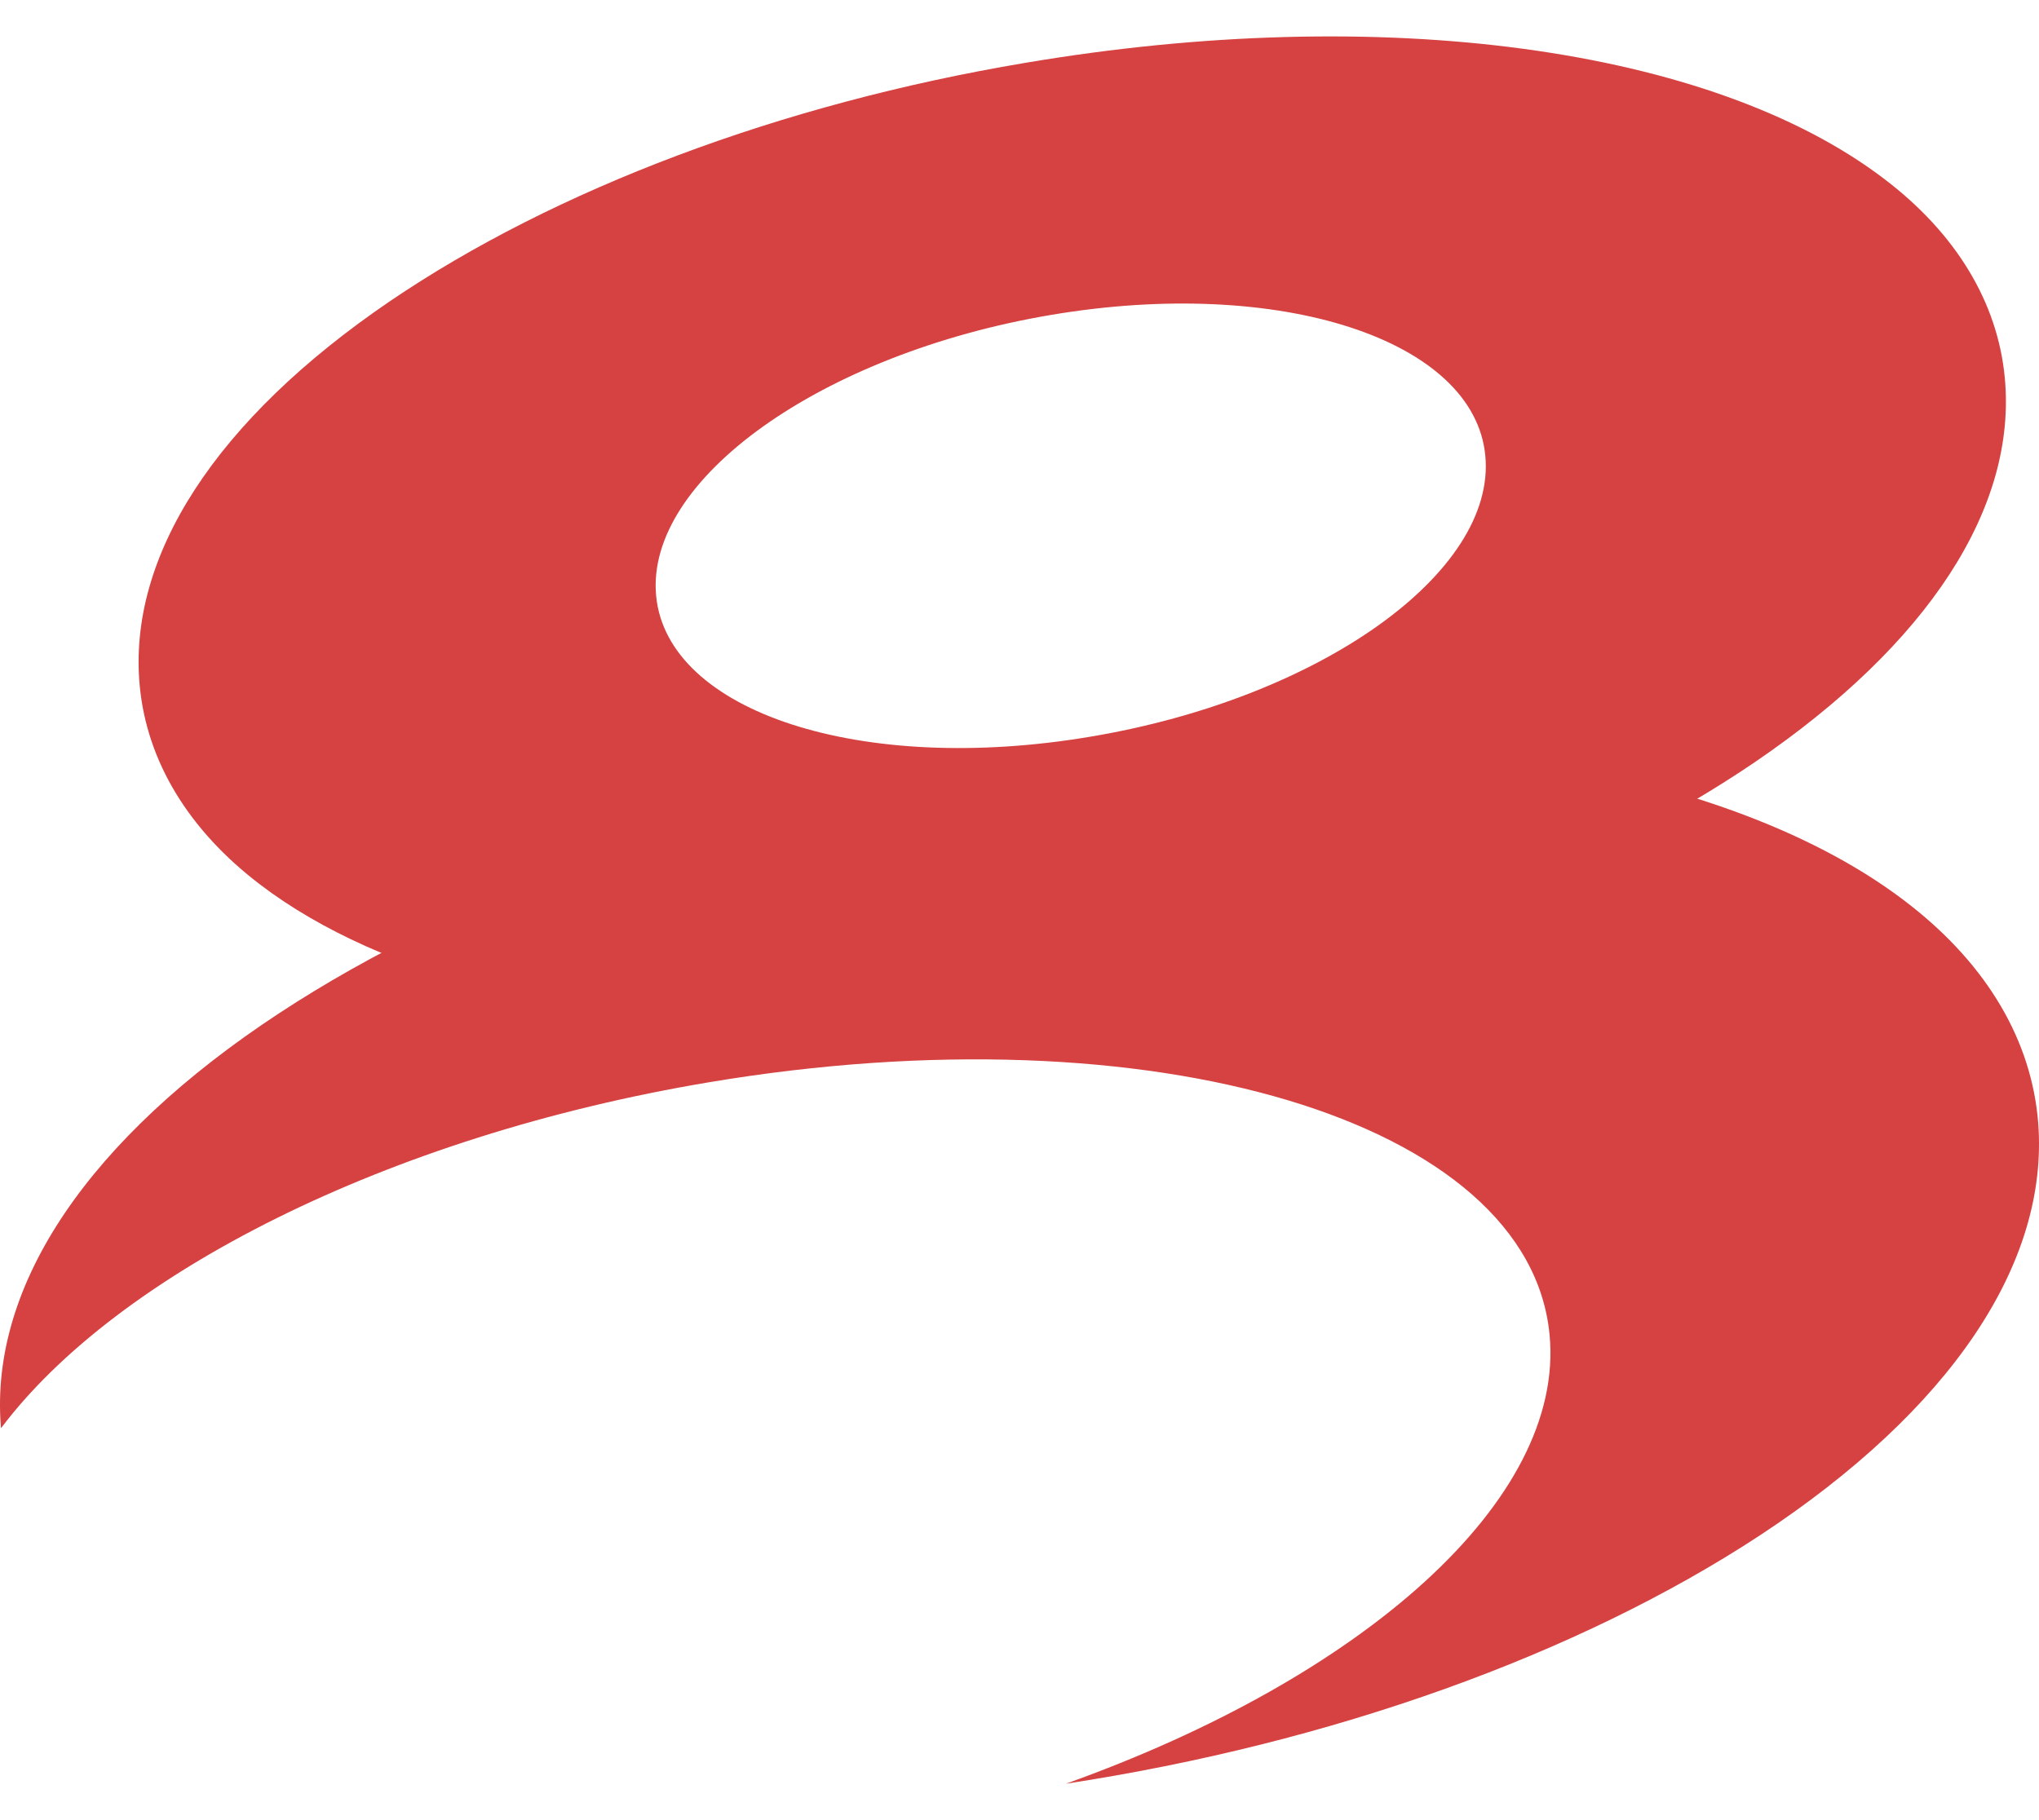 <svg width="28" height="25" viewBox="0 0 28 25" fill="none" xmlns="http://www.w3.org/2000/svg">
<path d="M27.53 5.186C27.432 4.152 26.859 3.204 25.874 2.457C23.502 0.649 18.979 0.034 14.075 0.864C10.722 1.427 7.623 2.595 5.349 4.141C2.966 5.765 1.749 7.64 1.919 9.422C2.017 10.457 2.59 11.404 3.575 12.152C5.251 13.427 7.989 14.108 11.181 14.108C12.517 14.108 13.93 13.99 15.374 13.745C18.726 13.181 21.826 12.013 24.1 10.467C26.483 8.843 27.7 6.969 27.53 5.186ZM14.977 10.118C11.831 10.651 9.16 9.78 9.01 8.182C8.861 6.584 11.284 4.858 14.43 4.326C17.576 3.793 20.248 4.664 20.397 6.262C20.547 7.865 18.123 9.591 14.977 10.118Z" fill="#D54241"/>
<path d="M27.989 15.425C27.901 14.303 27.298 13.273 26.246 12.444C25.008 11.465 23.162 10.769 20.913 10.421C18.644 10.072 16.05 10.098 13.415 10.498C9.743 11.051 6.344 12.27 3.838 13.914C1.218 15.634 -0.138 17.647 0.011 19.583C0.011 19.593 0.011 19.604 0.016 19.614C1.605 17.504 5.302 15.609 9.732 14.866C15.833 13.842 21.001 15.394 21.279 18.334C21.496 20.602 18.721 23.04 14.637 24.5C18.288 23.942 21.671 22.728 24.167 21.089C26.782 19.368 28.138 17.355 27.989 15.425Z" fill="#D54241"/>
</svg>
